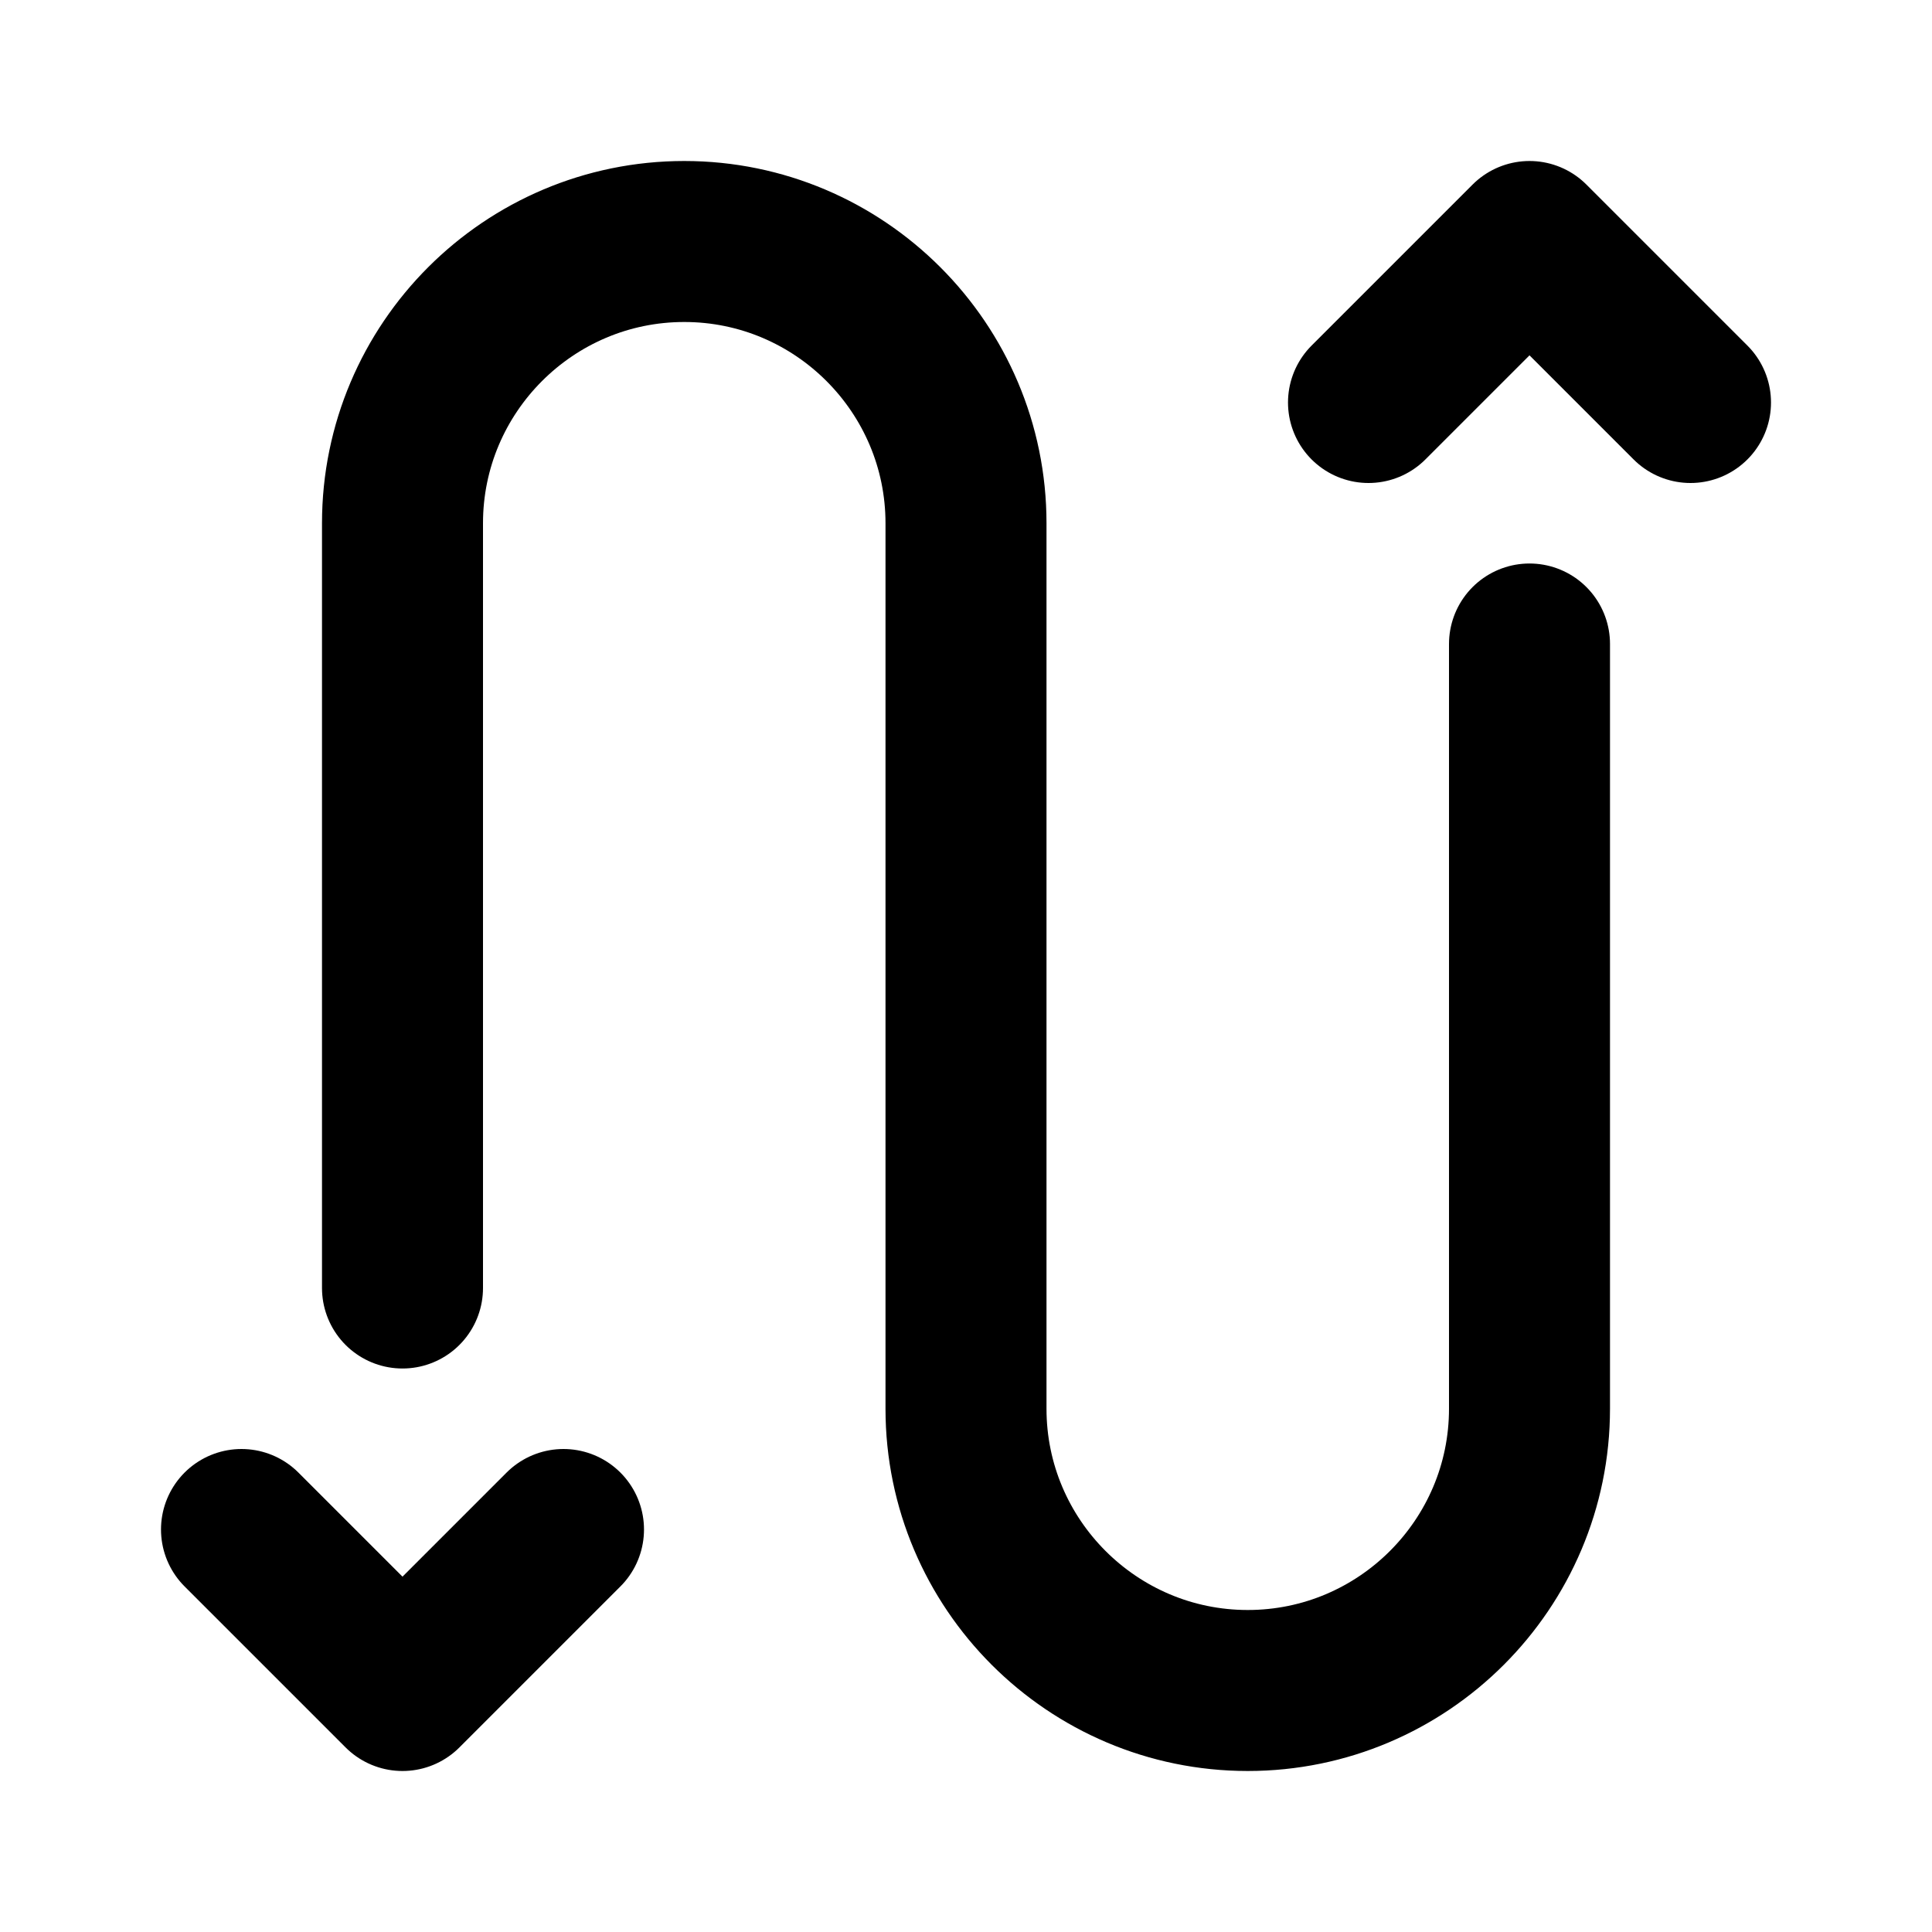 <svg xmlns="http://www.w3.org/2000/svg" viewBox="0 0 24 24" fill="none" stroke="currentColor" stroke-linecap="round" stroke-linejoin="round" stroke-width="2"><path d="M5 16V6.5C5 4.57 6.57 3 8.5 3h0C10.43 3 12 4.57 12 6.5v11c0 1.93 1.57 3.5 3.5 3.5h0c1.93 0 3.5-1.57 3.5-3.5V8M3 19l2 2 2-2M21 5l-2-2-2 2"/></svg>